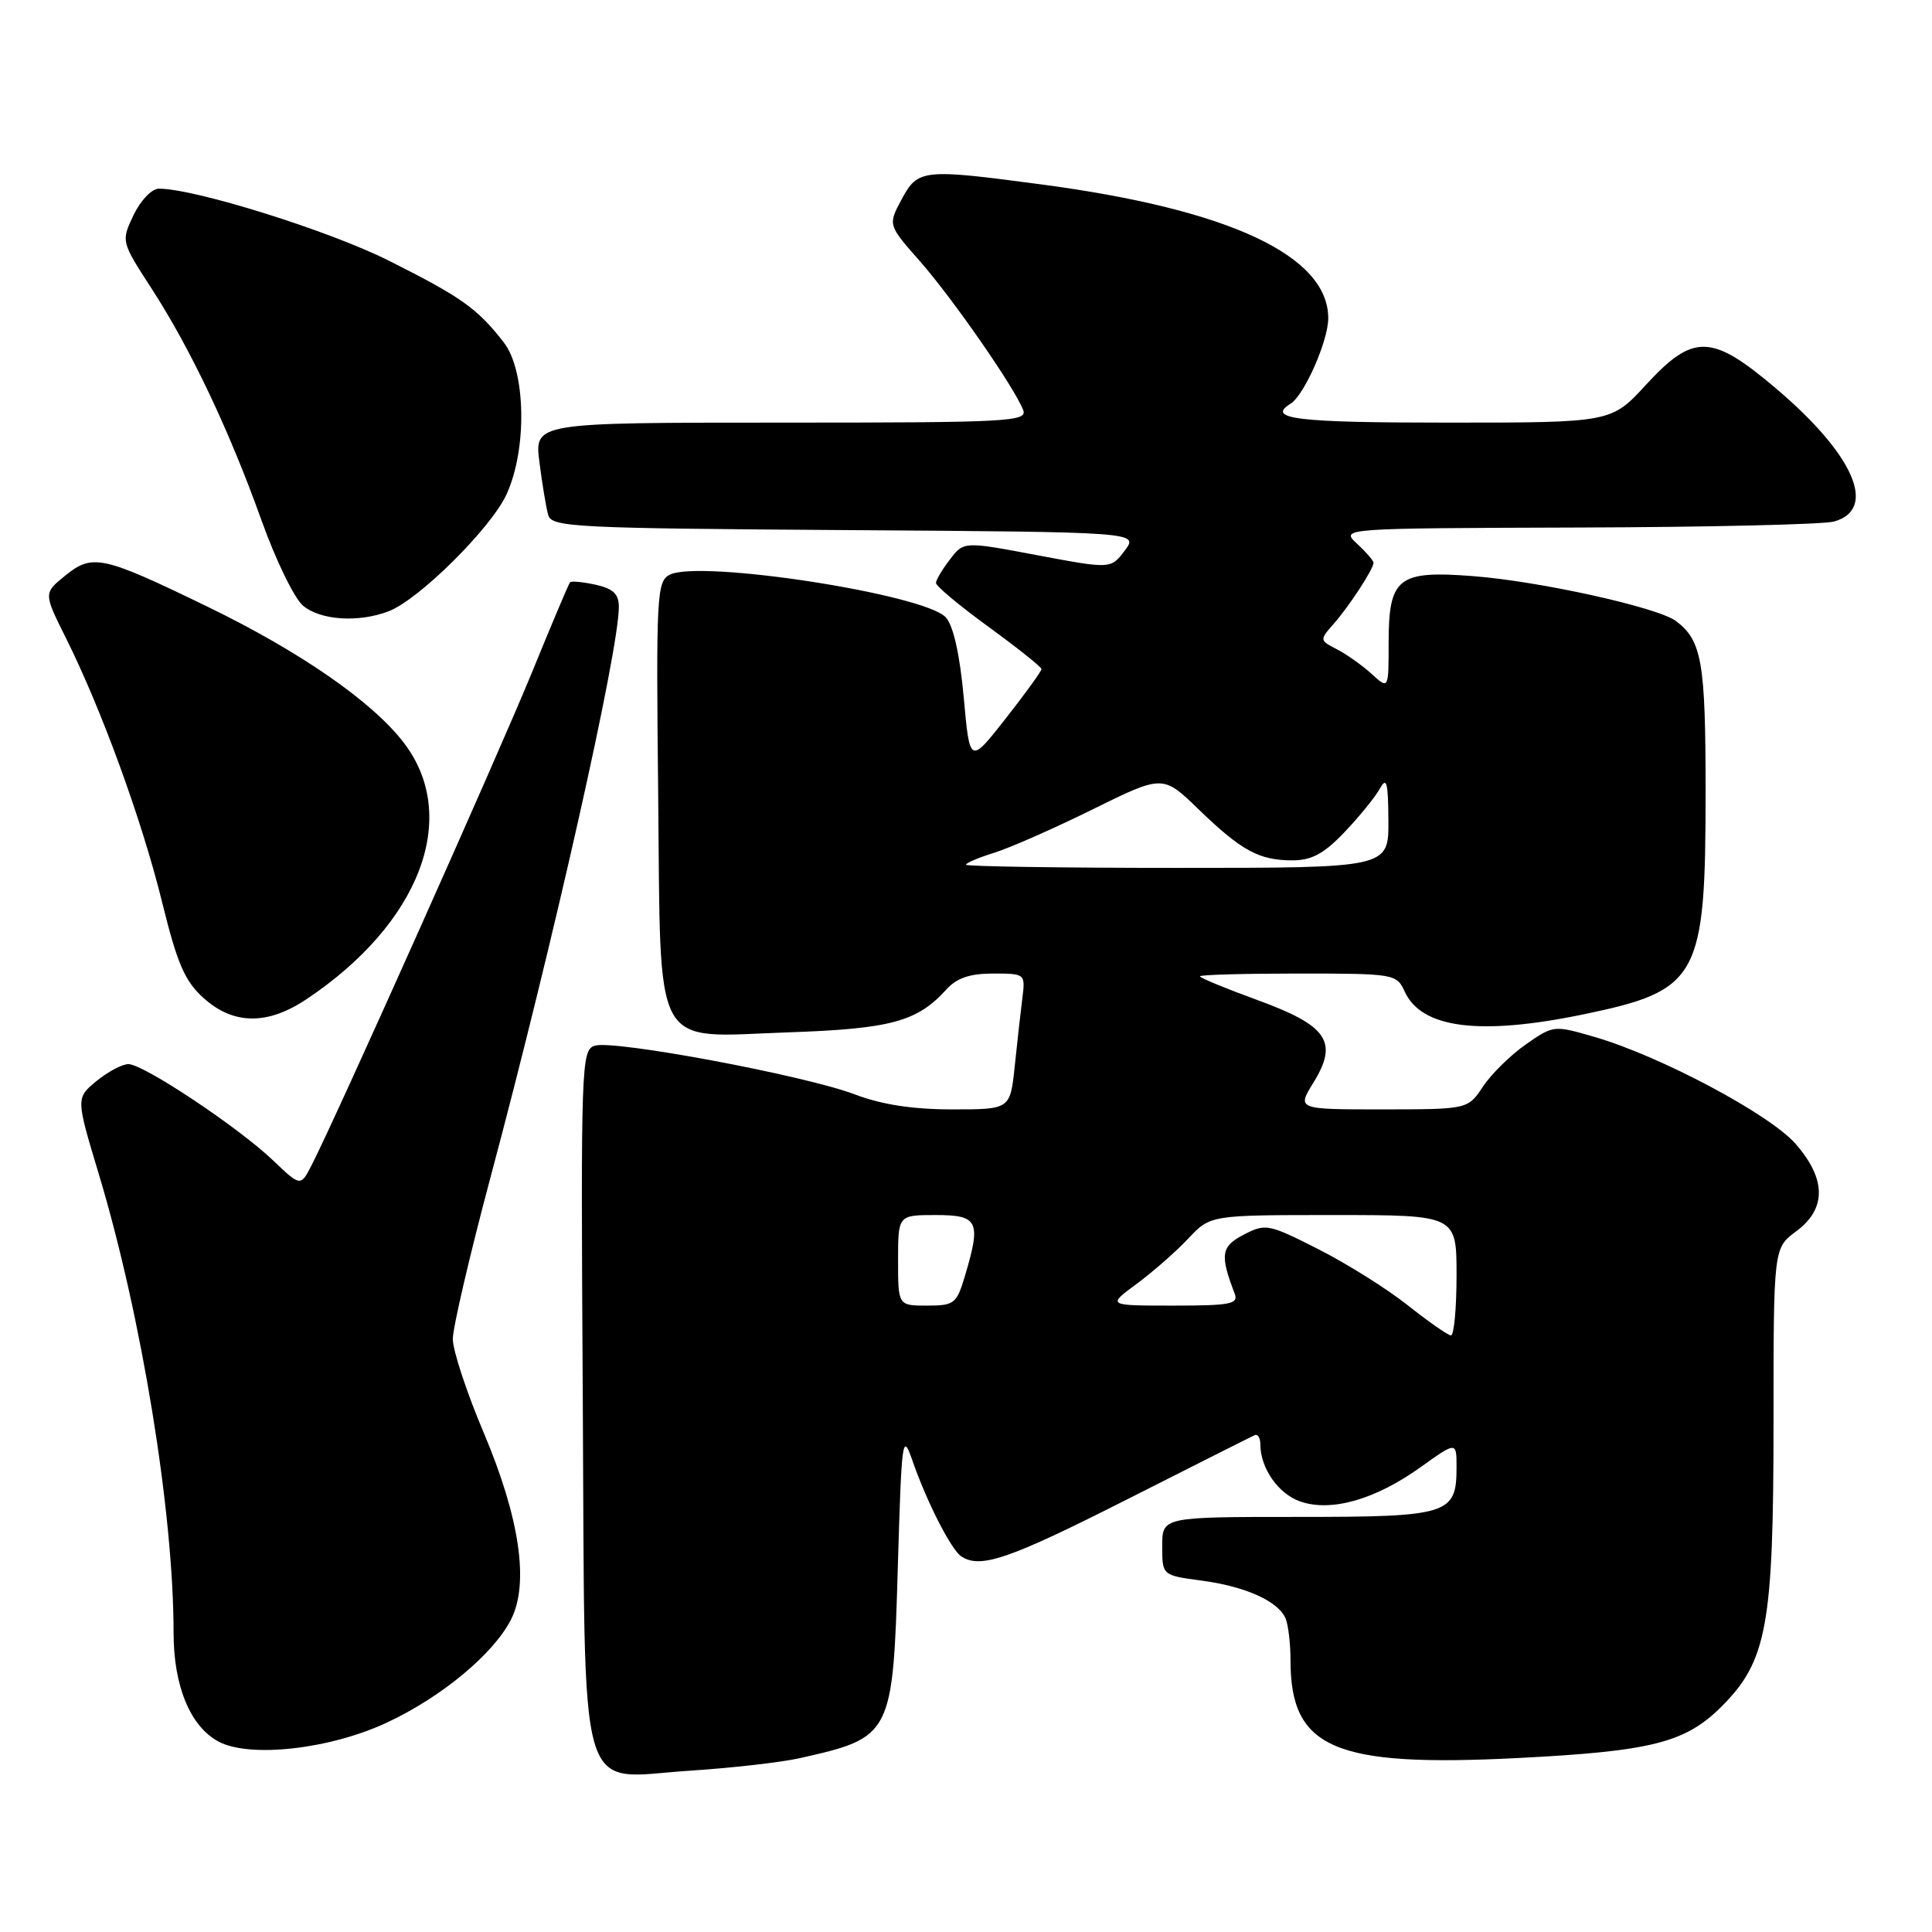 <?xml version="1.0" encoding="UTF-8" standalone="no"?>
<!DOCTYPE svg PUBLIC "-//W3C//DTD SVG 1.1//EN" "http://www.w3.org/Graphics/SVG/1.1/DTD/svg11.dtd" >
<svg xmlns="http://www.w3.org/2000/svg" xmlns:xlink="http://www.w3.org/1999/xlink" version="1.1" viewBox="0 0 256 256">
 <g >
 <path fill="currentColor"
d=" M 106.00 232.96 C 118.19 230.22 118.32 229.98 118.97 207.50 C 119.47 190.56 119.58 189.74 120.89 193.50 C 122.78 198.97 126.03 205.35 127.38 206.23 C 129.91 207.90 133.66 206.61 149.20 198.75 C 158.16 194.21 165.84 190.35 166.25 190.17 C 166.66 189.98 167.00 190.52 167.00 191.37 C 167.00 194.53 169.37 197.93 172.28 198.95 C 176.38 200.38 182.23 198.71 188.25 194.40 C 193.00 191.00 193.00 191.00 193.00 194.43 C 193.00 200.68 191.96 201.00 171.93 201.00 C 154.00 201.00 154.00 201.00 154.00 204.87 C 154.00 208.74 154.00 208.74 159.16 209.43 C 165.10 210.21 169.49 212.22 170.38 214.54 C 170.72 215.44 171.00 217.90 171.00 220.02 C 171.00 231.69 176.78 234.18 201.09 232.95 C 218.84 232.05 223.31 230.92 228.11 226.13 C 234.14 220.10 235.00 215.39 235.00 188.51 C 235.00 165.38 235.00 165.38 238.00 163.16 C 242.04 160.17 242.01 156.22 237.90 151.54 C 234.47 147.63 219.97 139.92 211.32 137.41 C 205.90 135.83 205.84 135.84 202.18 138.39 C 200.16 139.80 197.60 142.32 196.50 143.98 C 194.50 146.99 194.50 146.99 183.17 147.00 C 171.84 147.00 171.84 147.00 174.05 143.43 C 177.37 138.04 175.91 135.90 166.58 132.50 C 162.41 130.98 159.00 129.57 159.00 129.37 C 159.00 129.16 164.86 129.00 172.02 129.00 C 184.78 129.00 185.06 129.05 186.13 131.39 C 188.35 136.26 196.04 137.25 209.76 134.42 C 225.12 131.24 226.00 129.64 226.00 104.91 C 226.00 87.74 225.51 84.89 222.09 82.30 C 219.71 80.49 204.03 77.02 195.19 76.34 C 185.21 75.57 184.00 76.53 184.00 85.25 C 184.00 91.35 184.00 91.35 181.75 89.30 C 180.51 88.17 178.45 86.71 177.16 86.04 C 174.84 84.84 174.83 84.81 176.72 82.66 C 178.77 80.34 182.00 75.39 182.00 74.57 C 182.00 74.30 181.02 73.16 179.81 72.04 C 177.62 70.00 177.62 70.00 209.06 69.90 C 226.35 69.85 241.62 69.49 243.00 69.11 C 248.83 67.50 245.68 60.25 235.35 51.49 C 226.79 44.22 224.38 44.16 218.09 51.00 C 213.49 56.00 213.49 56.00 191.75 56.00 C 171.78 56.00 167.74 55.51 171.01 53.49 C 172.82 52.37 176.00 45.16 176.00 42.17 C 176.00 33.88 162.89 27.75 138.08 24.45 C 122.25 22.34 121.64 22.40 119.48 26.40 C 117.65 29.80 117.65 29.80 121.90 34.62 C 126.24 39.56 134.44 51.37 135.58 54.34 C 136.16 55.87 133.58 56.00 103.51 56.00 C 70.81 56.00 70.81 56.00 71.48 61.25 C 71.84 64.14 72.37 67.28 72.64 68.24 C 73.09 69.85 76.06 70.00 112.01 70.24 C 150.89 70.50 150.89 70.50 149.04 72.95 C 147.19 75.40 147.19 75.40 137.45 73.57 C 127.71 71.73 127.71 71.73 125.88 74.12 C 124.87 75.43 124.03 76.83 124.02 77.24 C 124.01 77.65 127.15 80.27 131.00 83.07 C 134.85 85.87 138.00 88.39 138.00 88.66 C 138.00 88.94 135.86 91.89 133.25 95.22 C 128.50 101.27 128.50 101.27 127.70 92.41 C 127.18 86.73 126.33 82.92 125.33 81.81 C 122.54 78.73 92.58 74.11 88.71 76.17 C 87.03 77.05 86.93 79.03 87.21 104.96 C 87.58 139.99 86.18 137.42 104.50 136.79 C 118.06 136.32 121.54 135.37 125.41 131.10 C 126.78 129.59 128.51 129.00 131.59 129.00 C 135.84 129.00 135.87 129.03 135.47 132.25 C 135.24 134.04 134.79 138.09 134.46 141.25 C 133.86 147.00 133.86 147.00 126.18 147.00 C 120.93 147.00 116.84 146.37 113.26 145.01 C 106.69 142.51 81.32 137.76 78.81 138.56 C 77.02 139.13 76.95 140.96 77.22 184.97 C 77.56 240.23 76.22 235.59 91.50 234.62 C 97.00 234.26 103.53 233.52 106.00 232.96 Z  M 51.27 228.25 C 58.49 224.88 65.33 219.21 67.69 214.64 C 70.15 209.87 68.89 201.18 64.09 189.83 C 61.84 184.52 60.00 178.94 60.00 177.43 C 60.00 175.92 62.24 166.32 64.97 156.09 C 73.32 124.87 82.00 86.29 82.00 80.42 C 82.00 78.71 81.25 78.00 78.93 77.48 C 77.24 77.11 75.71 76.97 75.54 77.15 C 75.36 77.34 73.11 82.67 70.53 88.99 C 66.10 99.85 44.49 148.18 41.30 154.37 C 39.83 157.24 39.83 157.24 36.16 153.74 C 31.53 149.33 19.01 141.00 17.01 141.00 C 16.18 141.01 14.28 142.02 12.78 143.25 C 10.06 145.50 10.06 145.50 13.07 155.50 C 18.76 174.38 23.00 200.36 23.00 216.36 C 23.00 223.44 25.23 228.81 29.00 230.79 C 33.17 232.97 43.76 231.77 51.27 228.25 Z  M 40.61 132.40 C 55.66 122.36 61.02 108.27 53.53 98.45 C 49.38 93.00 39.80 86.36 27.50 80.39 C 13.54 73.62 12.26 73.34 8.63 76.28 C 5.77 78.60 5.77 78.60 8.74 84.55 C 13.46 94.01 18.80 108.67 21.47 119.50 C 23.49 127.71 24.47 129.99 26.98 132.25 C 30.92 135.80 35.44 135.86 40.61 132.40 Z  M 51.49 81.00 C 55.49 79.48 65.06 69.99 67.12 65.50 C 69.87 59.52 69.68 49.14 66.76 45.38 C 63.25 40.86 61.13 39.36 51.50 34.53 C 43.59 30.56 25.83 25.00 21.06 25.00 C 20.11 25.00 18.64 26.54 17.70 28.49 C 16.04 31.99 16.04 31.99 20.09 38.24 C 25.28 46.27 30.38 57.02 34.67 69.00 C 36.54 74.22 39.00 79.29 40.15 80.25 C 42.45 82.19 47.48 82.53 51.49 81.00 Z  M 186.50 172.93 C 183.75 170.75 178.42 167.41 174.66 165.51 C 168.09 162.18 167.70 162.10 164.82 163.59 C 161.79 165.16 161.62 166.24 163.60 171.41 C 164.13 172.79 163.06 173.00 155.46 173.00 C 146.70 173.00 146.70 173.00 150.60 170.13 C 152.74 168.55 155.82 165.85 157.44 164.13 C 160.37 161.00 160.37 161.00 176.69 161.00 C 193.00 161.00 193.00 161.00 193.00 169.00 C 193.00 173.40 192.66 176.98 192.25 176.95 C 191.84 176.92 189.25 175.11 186.50 172.93 Z  M 119.00 167.00 C 119.00 161.00 119.00 161.00 124.00 161.00 C 129.65 161.00 130.03 161.82 127.84 169.13 C 126.76 172.75 126.44 173.00 122.84 173.00 C 119.00 173.00 119.00 173.00 119.00 167.00 Z  M 128.00 114.58 C 128.00 114.35 129.69 113.63 131.75 112.99 C 133.81 112.35 139.68 109.77 144.79 107.24 C 154.08 102.66 154.08 102.66 158.79 107.21 C 164.48 112.72 166.83 114.00 171.23 114.00 C 173.82 114.00 175.42 113.13 178.17 110.25 C 180.13 108.19 182.23 105.60 182.84 104.50 C 183.74 102.87 183.94 103.65 183.97 108.75 C 184.00 115.00 184.00 115.00 156.00 115.00 C 140.60 115.00 128.00 114.81 128.00 114.58 Z "/>
</g>
</svg>